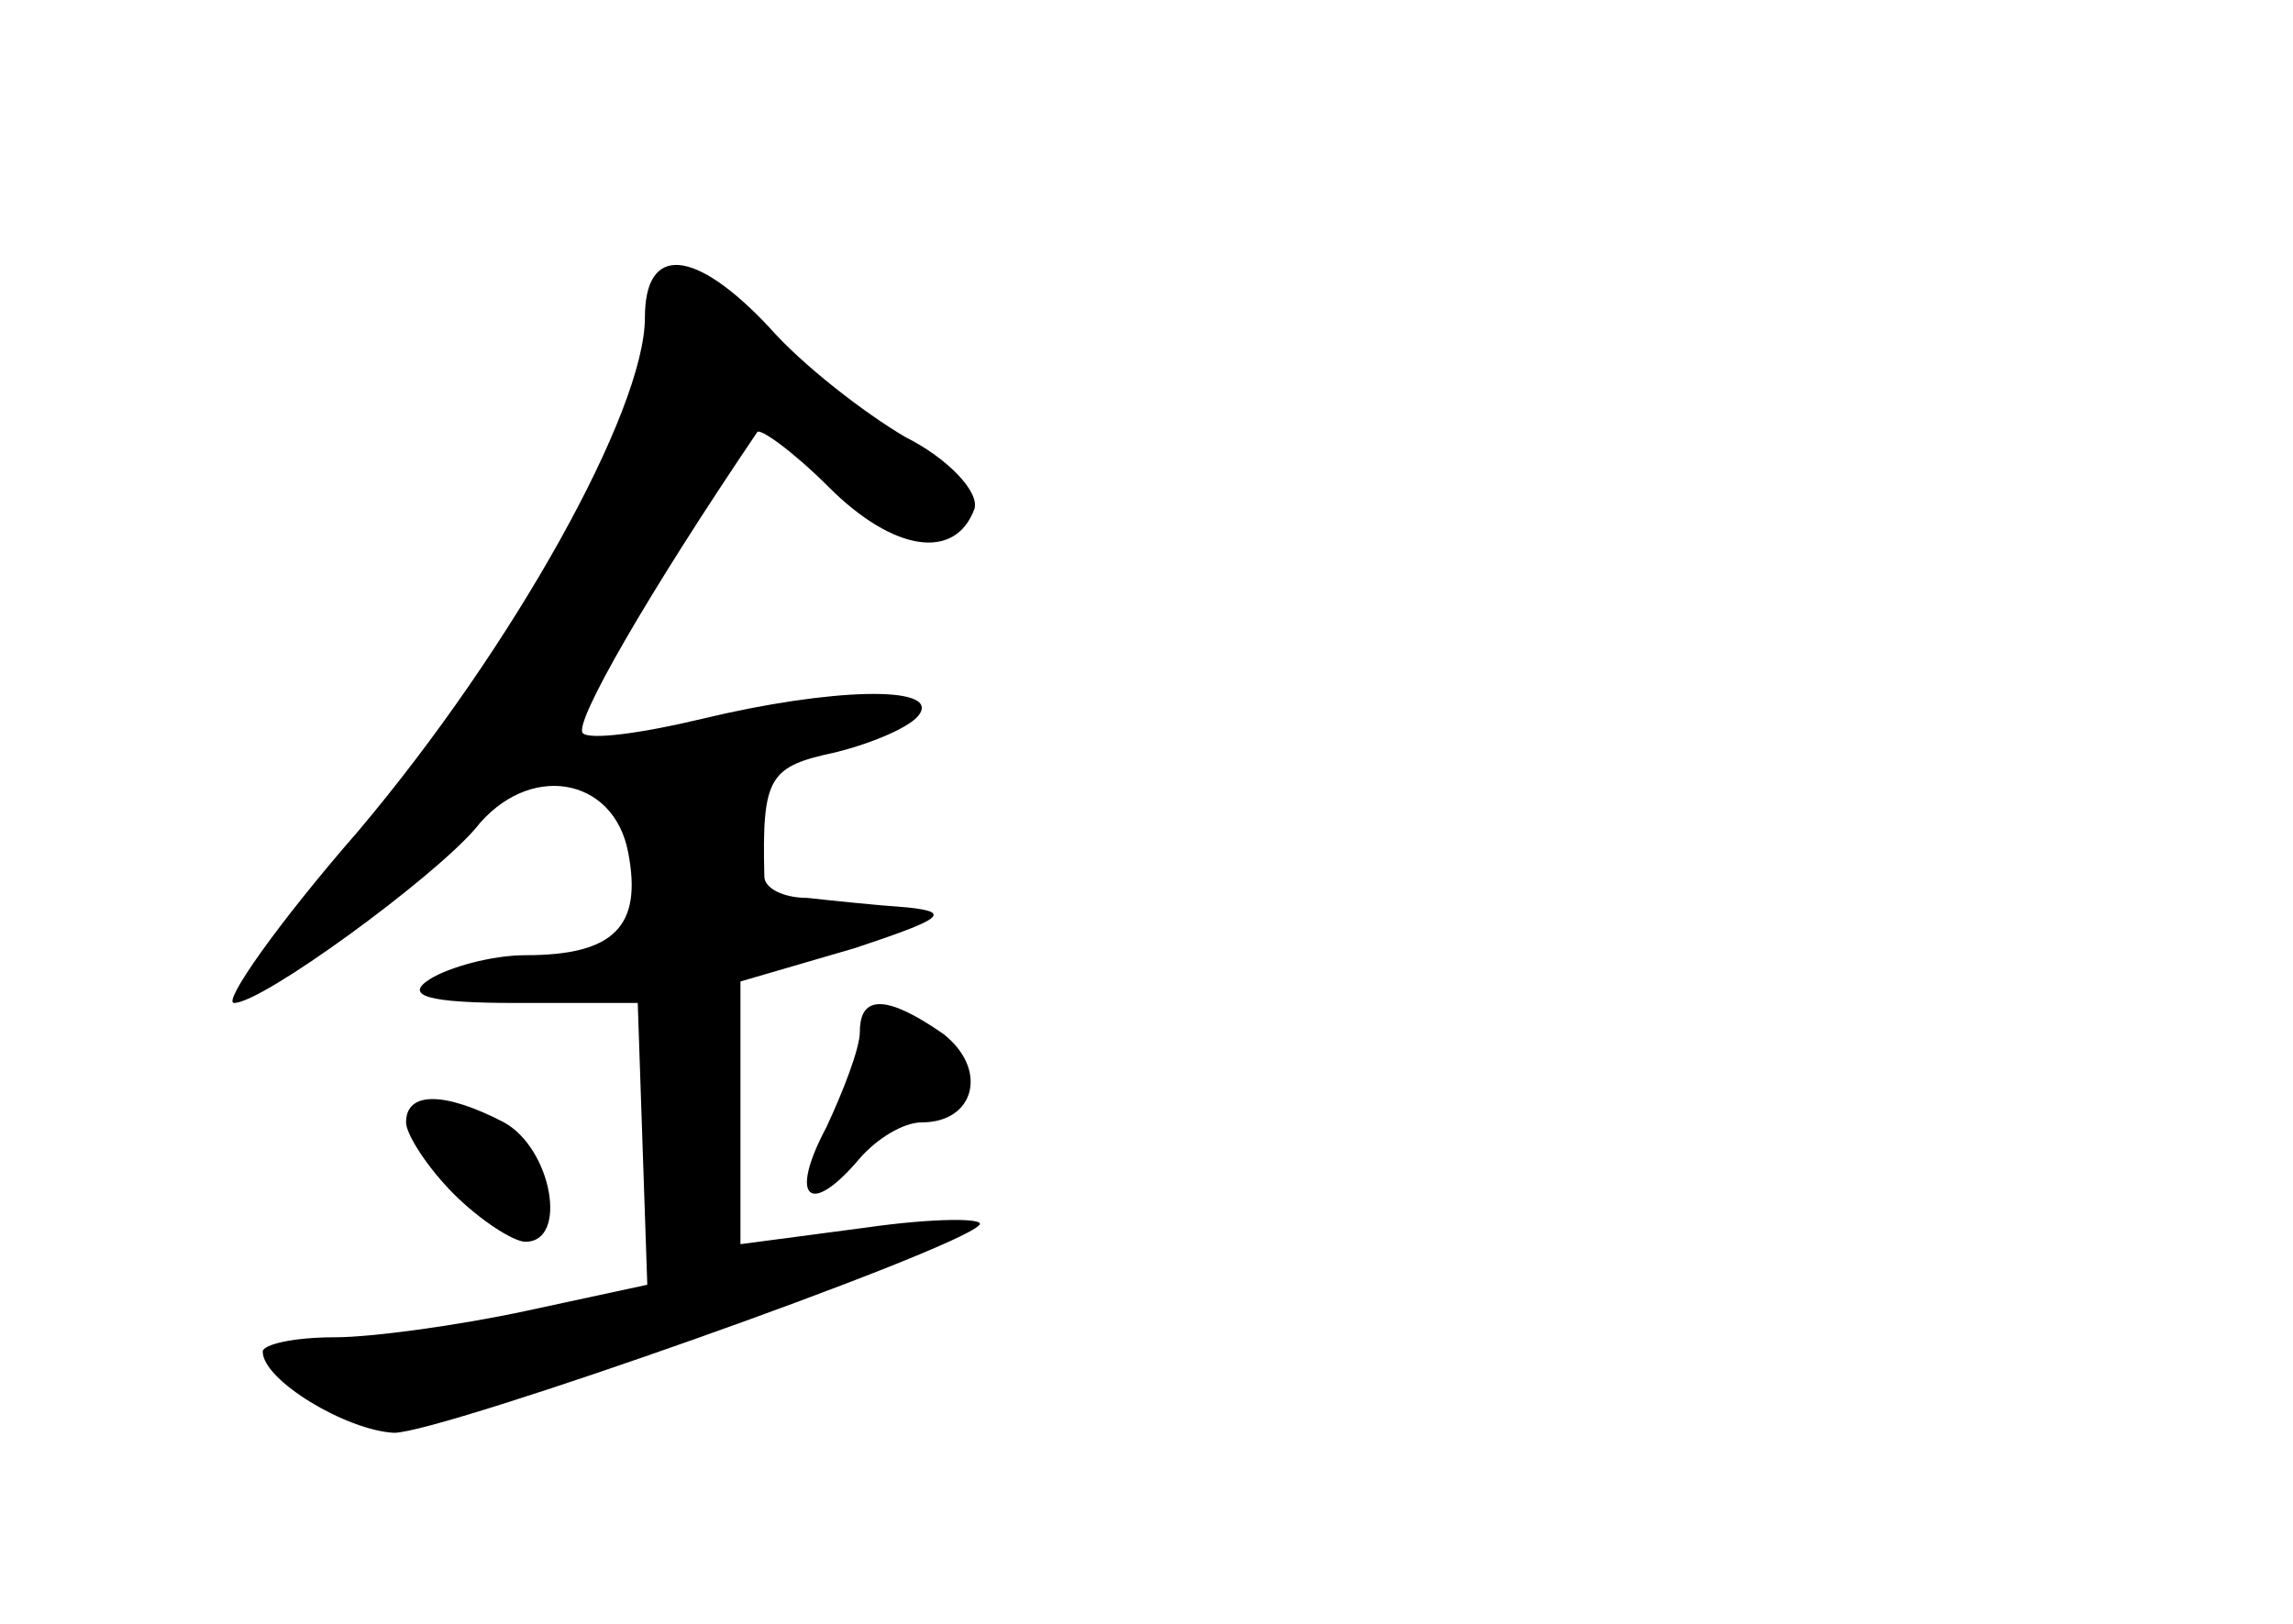 <?xml version="1.0" standalone="no"?>
<!DOCTYPE svg PUBLIC "-//W3C//DTD SVG 20010904//EN"
 "http://www.w3.org/TR/2001/REC-SVG-20010904/DTD/svg10.dtd">
<svg version="1.0" xmlns="http://www.w3.org/2000/svg"
 width="96pt" height="68pt" viewBox="0 0 96 68"
 preserveAspectRatio="xMidYMid meet">
<g transform="translate(0,68) scale(0.1,-0.1)"
fill="#000000" stroke="none">
<path d="M270 547 c0 -39 -55 -138 -120 -215 -34 -39 -57 -72 -52 -72 12 0 83
52 101 73 22 28 58 22 64 -10 6 -31 -6 -43 -43 -43 -14 0 -32 -5 -40 -10 -11
-7 -1 -10 36 -10 l51 0 2 -59 2 -59 -51 -11 c-28 -6 -64 -11 -80 -11 -17 0
-30 -3 -30 -6 0 -12 35 -33 55 -34 20 0 235 76 245 87 3 3 -19 3 -47 -1 l-53
-7 0 55 0 55 48 14 c36 12 41 15 22 17 -14 1 -33 3 -42 4 -10 0 -18 4 -18 9
-1 42 2 46 30 52 16 4 32 11 35 16 8 12 -37 11 -91 -2 -25 -6 -47 -9 -50 -6
-4 4 27 58 73 126 1 2 15 -8 30 -23 27 -27 53 -31 61 -9 2 7 -11 21 -29 30
-17 10 -43 30 -57 46 -31 33 -52 35 -52 4z"/>
<path d="M360 248 c0 -7 -7 -25 -14 -40 -16 -30 -7 -38 14 -13 7 8 18 15 26
15 22 0 28 22 9 37 -23 16 -35 17 -35 1z"/>
<path d="M170 210 c0 -5 9 -19 20 -30 11 -11 25 -20 30 -20 18 0 11 39 -9 50
-25 13 -41 13 -41 0z"/>
</g>
</svg>
